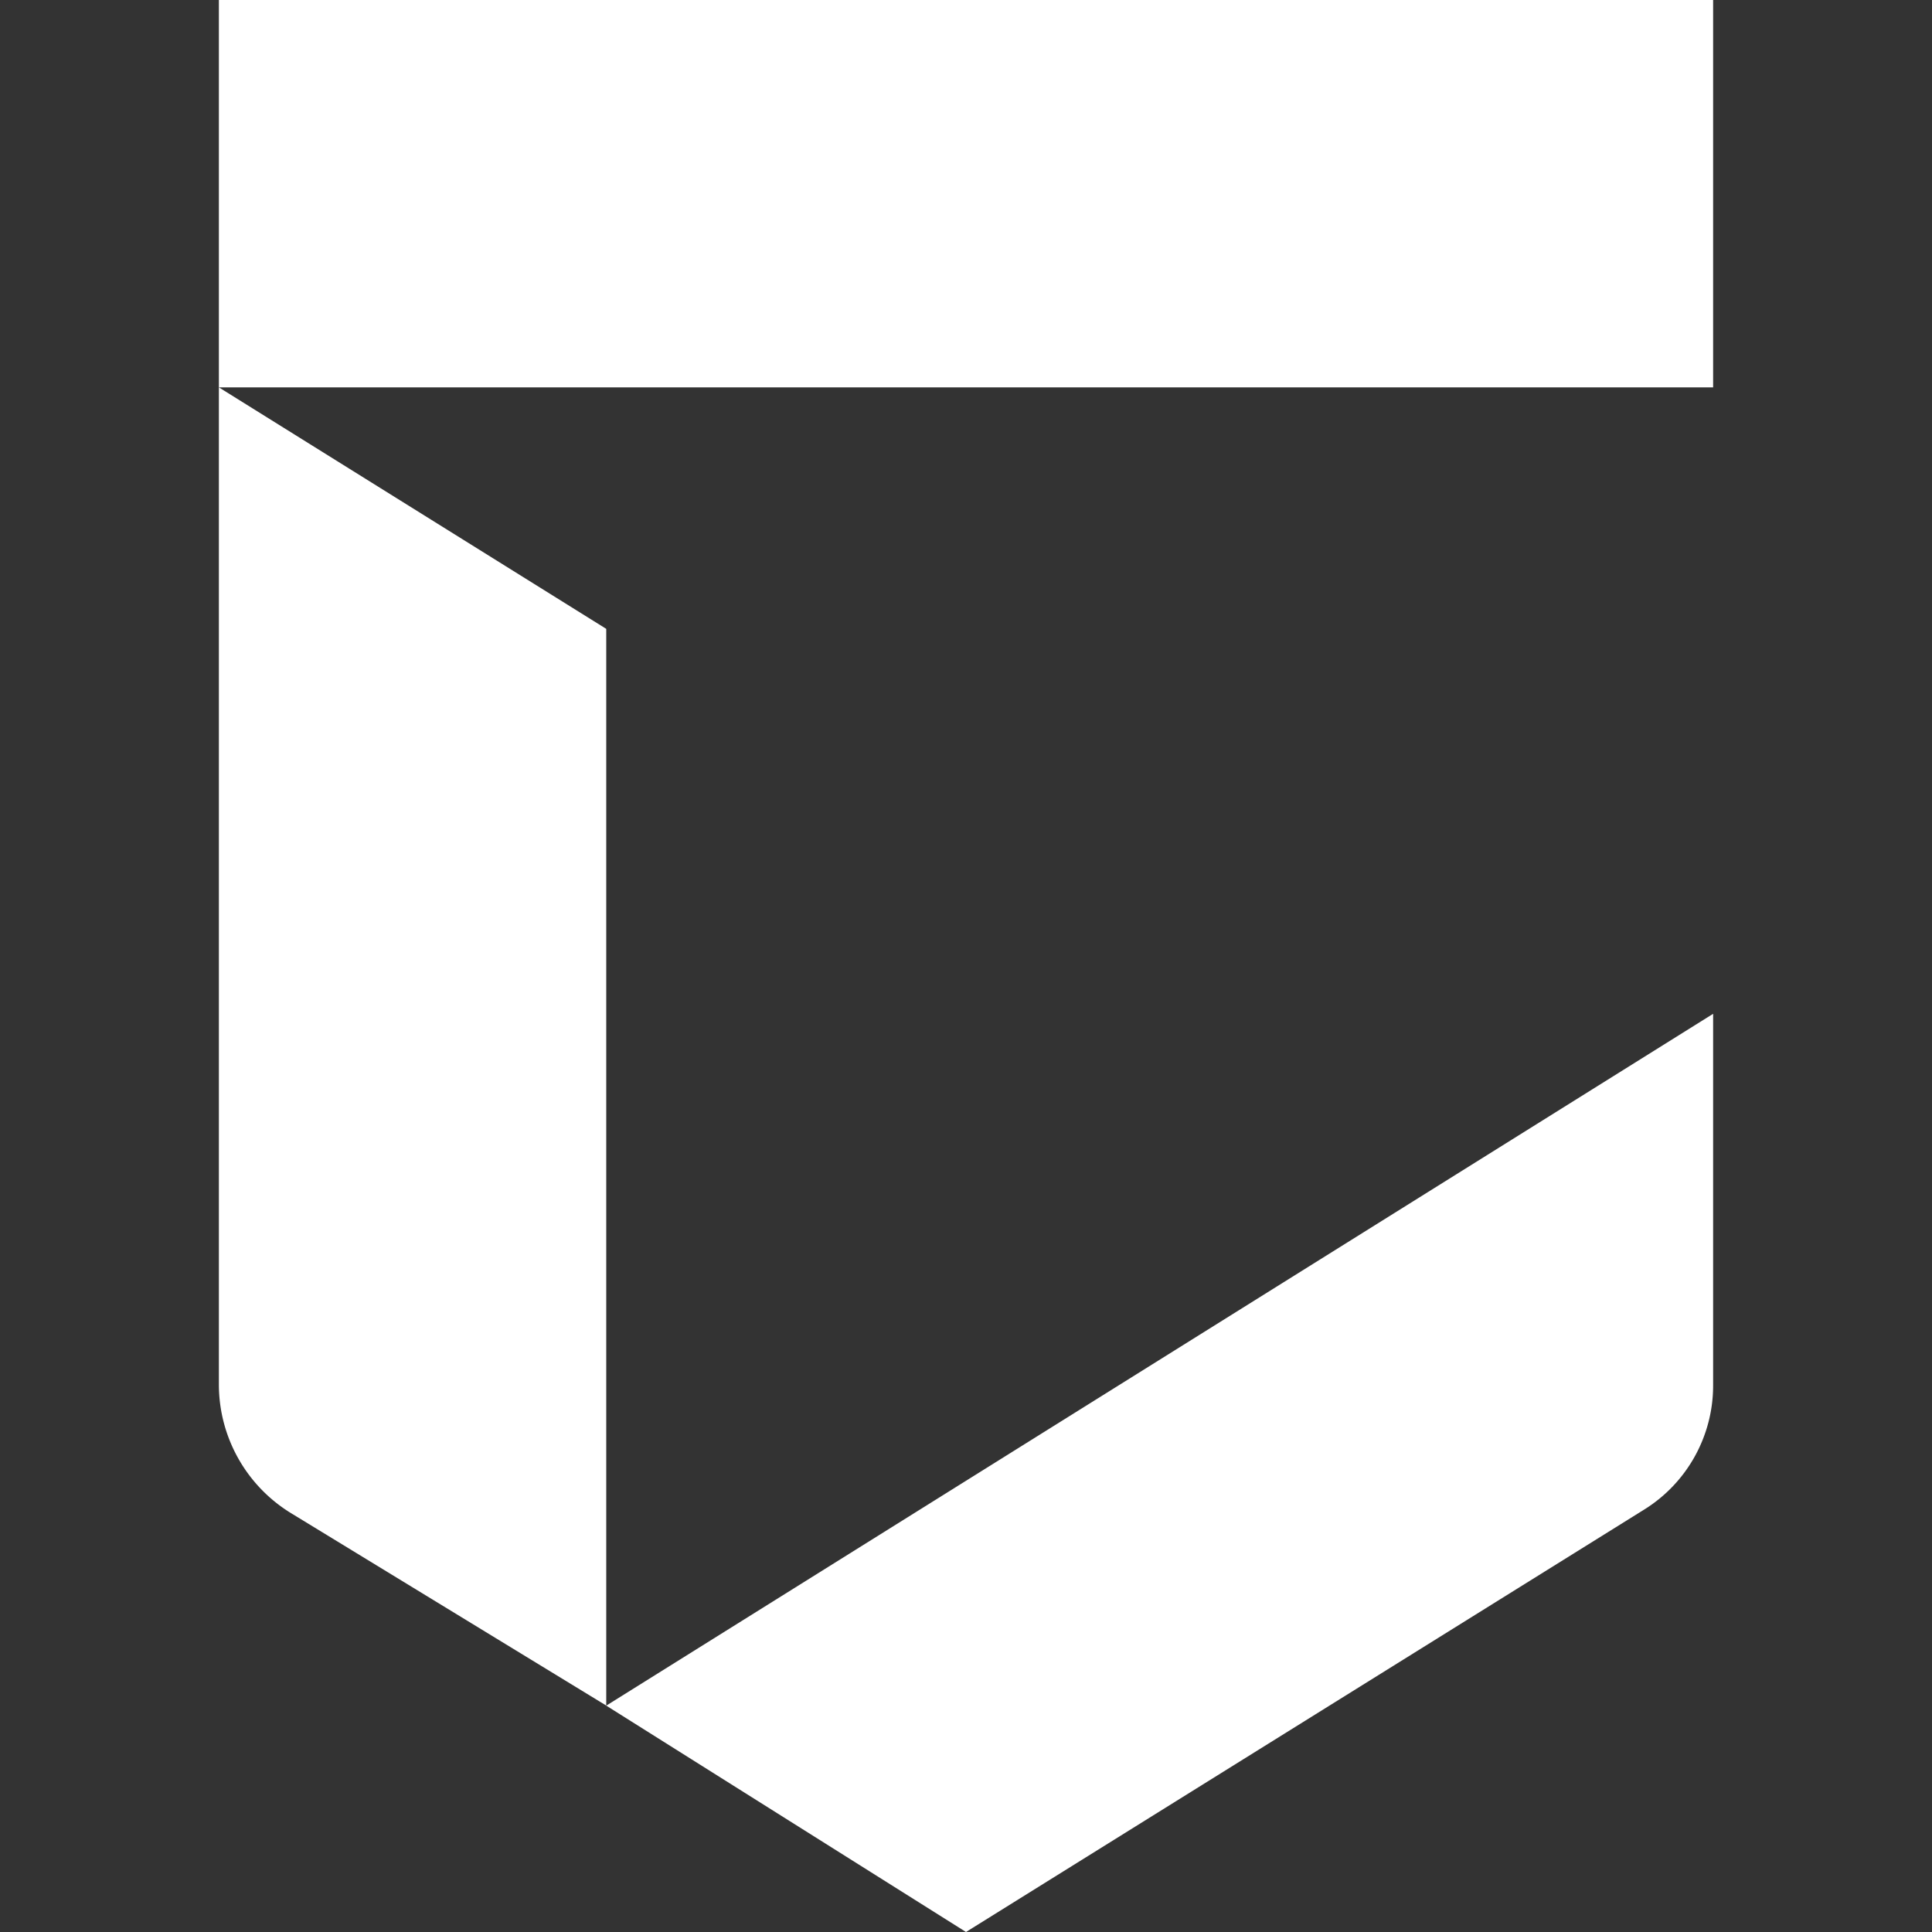 <svg role="img" viewBox="0 0 24 24" xmlns="http://www.w3.org/2000/svg"><rect x="0" y="0" width="24" height="24" fill="#333333" stroke="none"/><title>Google Chronicle</title><path fill="white" d="m2.719 4.812 4.812 3v4l-4.812 3Zm0 10 4.812-3v9.375l-3.914-2.389a1.875 1.875 0 0 1-.898-1.6ZM2.719 0h18.562v4.812H2.719Zm4.812 21.188 13.75-8.594v4.618c0 .626-.323 1.208-.854 1.539L12 24Z"/></svg>